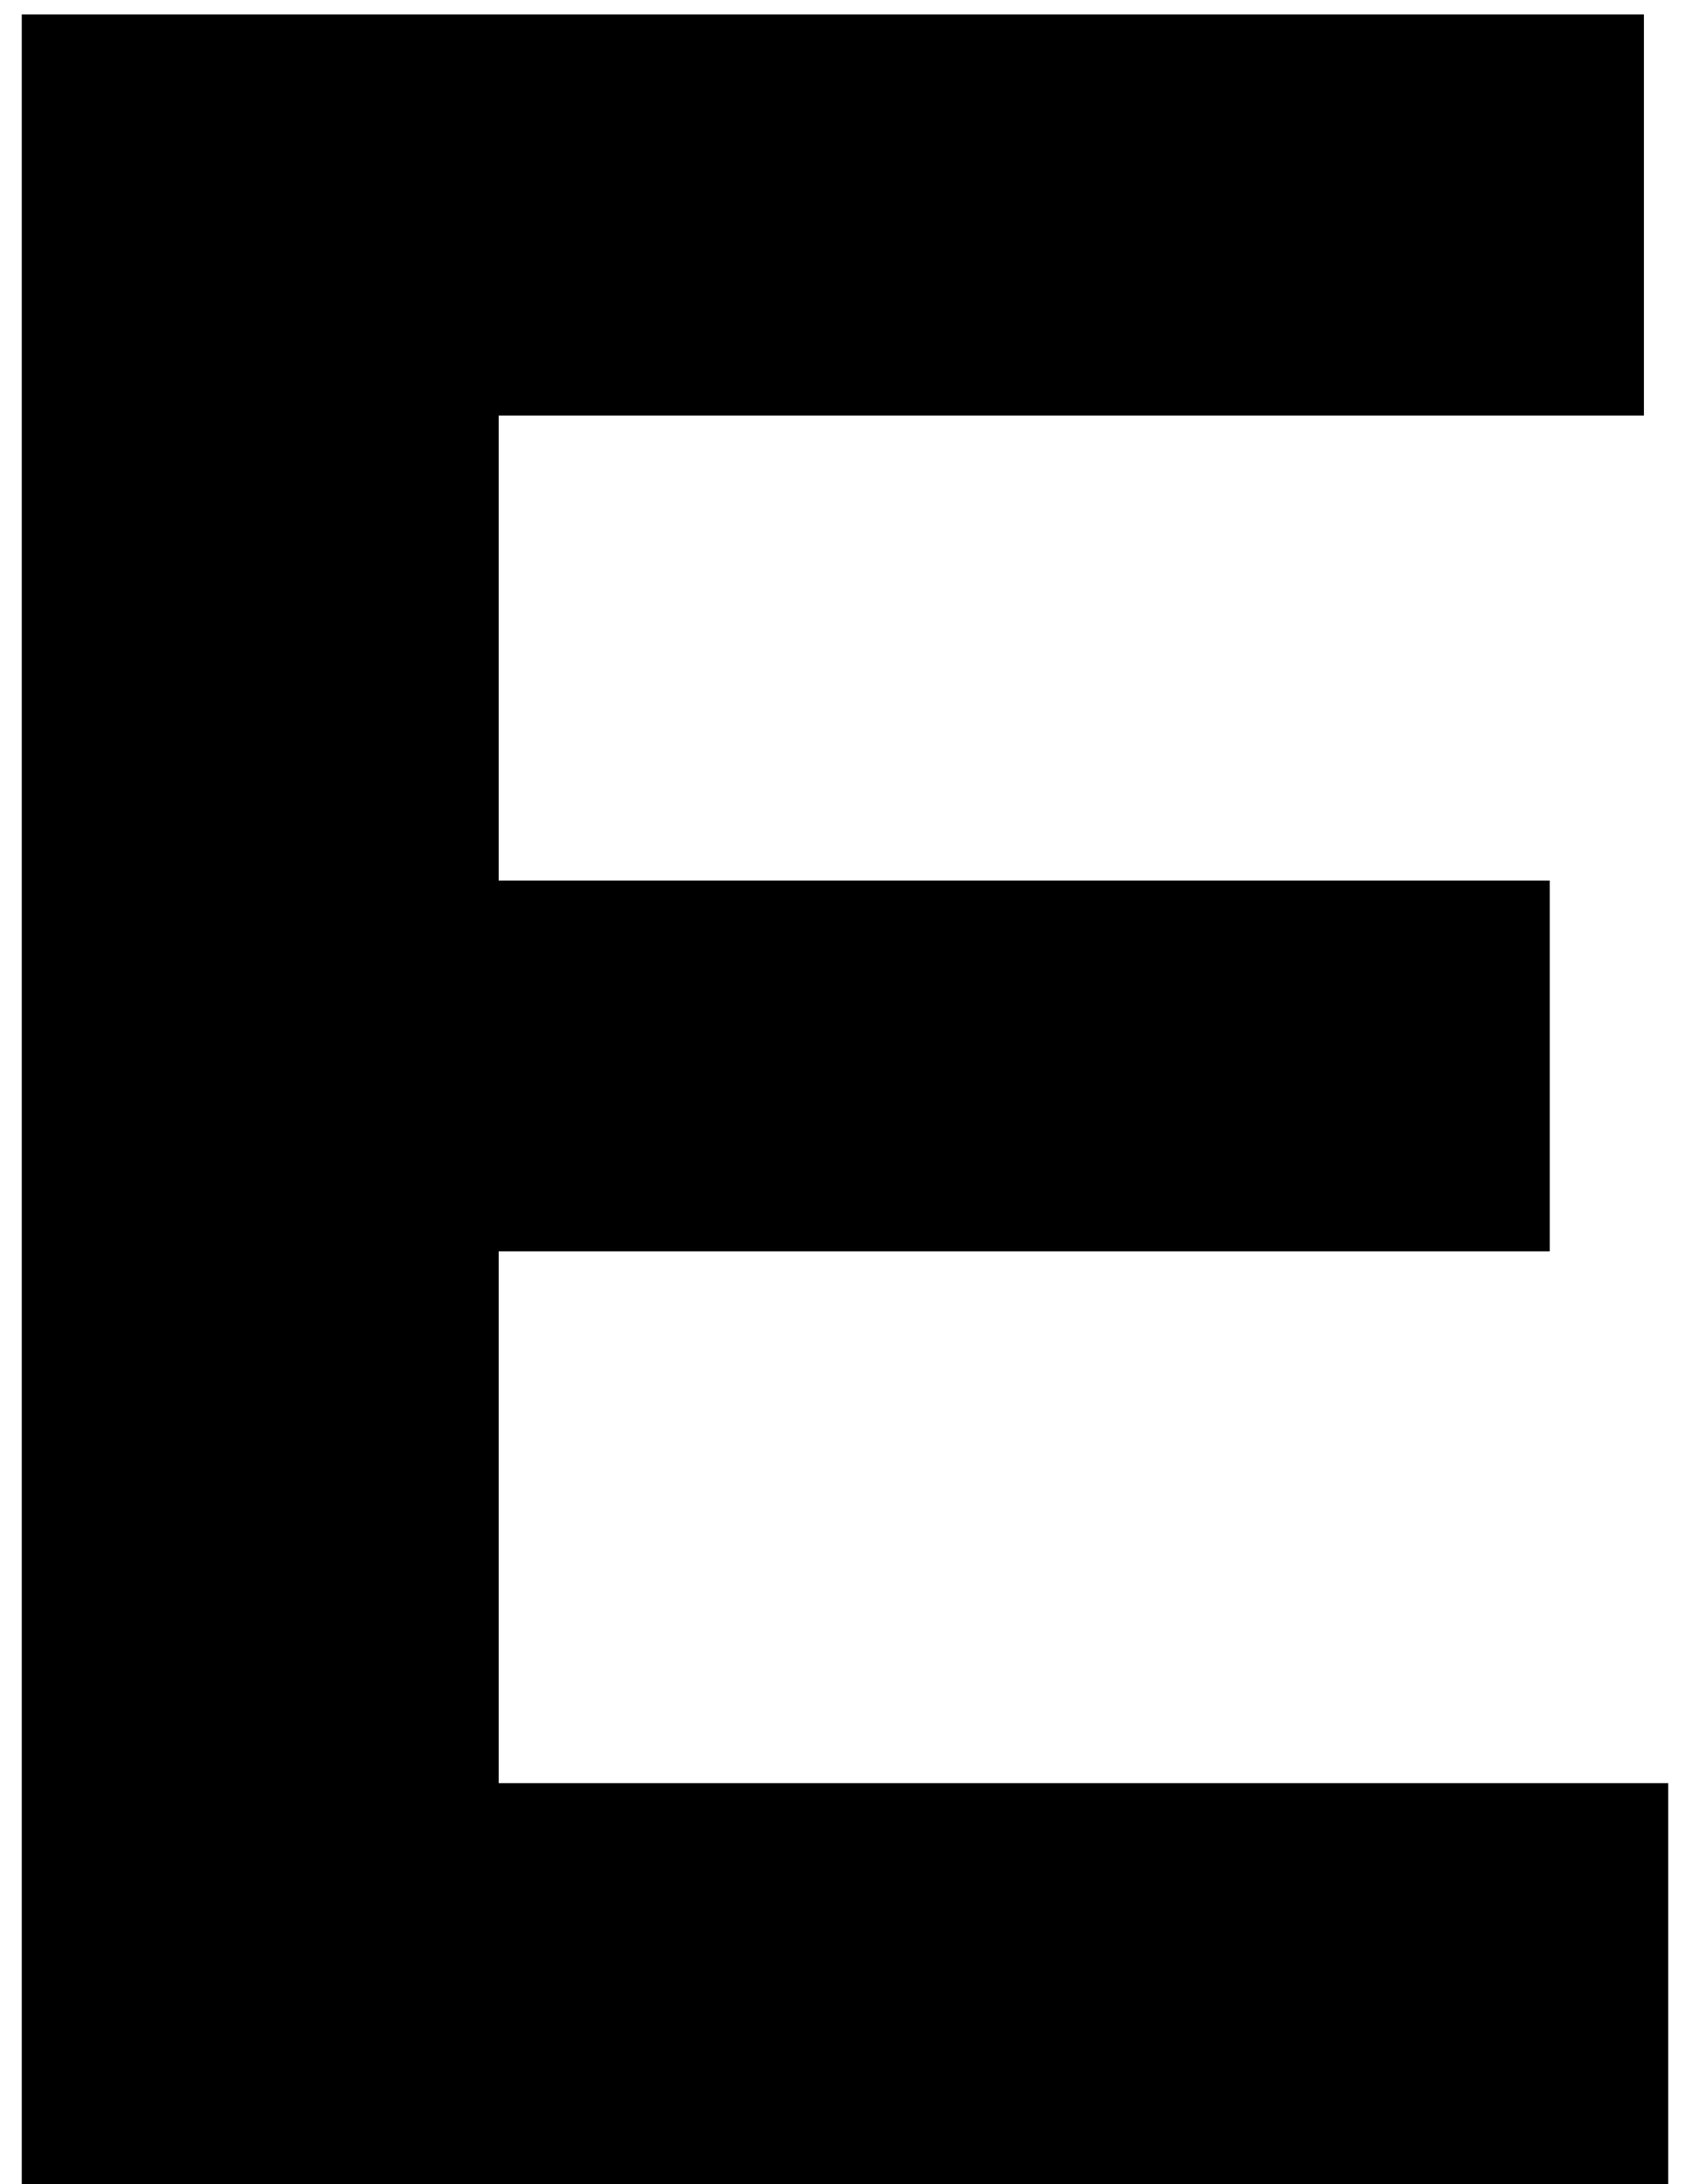 <svg width="71" height="92" viewBox="0 0 71 92" fill="none" xmlns="http://www.w3.org/2000/svg">
<path d="M0.917 0.608H69.269V17.504H21.013V37.088H65.301V52.704H21.013V75.104H70.293V92H0.917V0.608Z" fill="black"/>
</svg>
